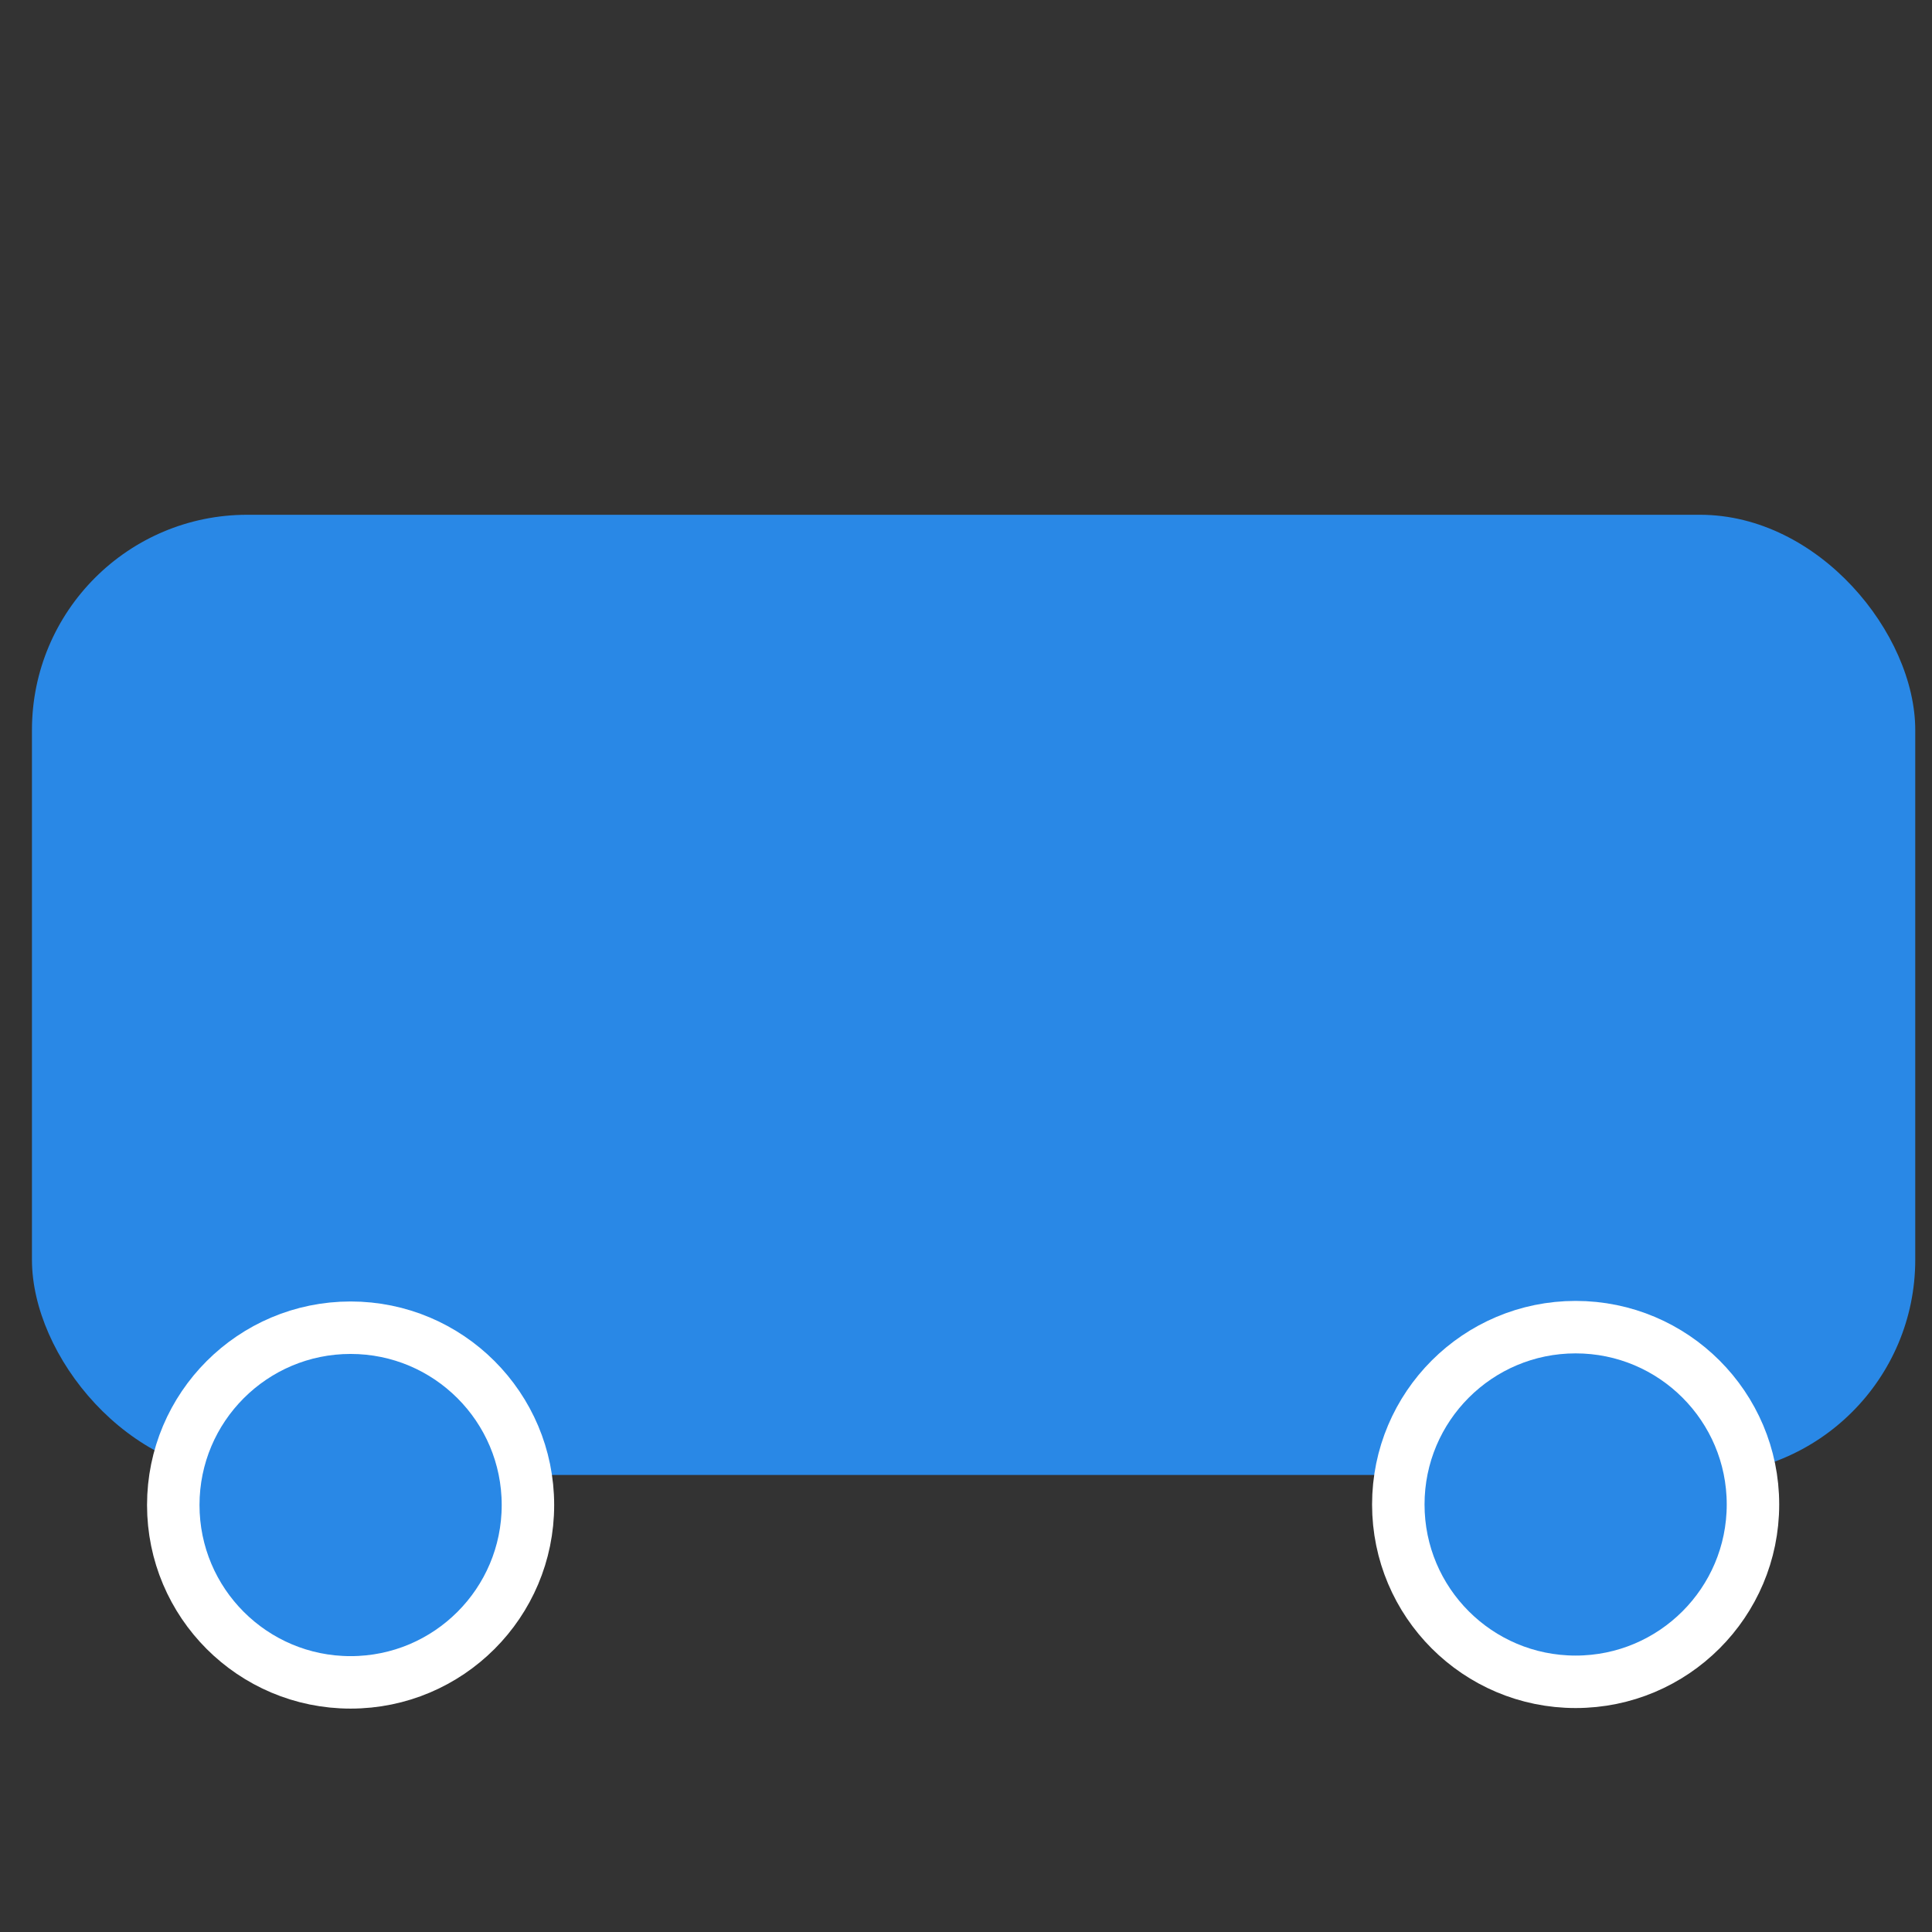 <?xml version="1.0" encoding="UTF-8" standalone="no"?>
<!-- Created with Inkscape (http://www.inkscape.org/) -->

<svg
   width="210mm"
   height="210mm"
   viewBox="0 0 210 210"
   version="1.1"
   id="svg5"
   inkscape:version="1.2.2 (b0a8486541, 2022-12-01)"
   sodipodi:docname="correspondance.svg"
   xmlns:inkscape="http://www.inkscape.org/namespaces/inkscape"
   xmlns:sodipodi="http://sodipodi.sourceforge.net/DTD/sodipodi-0.dtd"
   xmlns="http://www.w3.org/2000/svg"
   xmlns:svg="http://www.w3.org/2000/svg">
  <rect x="0" y="0" width="210" height="210" fill="#333333" stroke="none"/>
  <sodipodi:namedview
     id="namedview7"
     pagecolor="#ffffff"
     bordercolor="#000000"
     borderopacity="0.25"
     inkscape:showpageshadow="2"
     inkscape:pageopacity="0.0"
     inkscape:pagecheckerboard="0"
     inkscape:deskcolor="#d1d1d1"
     inkscape:document-units="mm"
     showgrid="false"
     inkscape:zoom="0.48056036"
     inkscape:cx="402.65493"
     inkscape:cy="185.20046"
     inkscape:window-width="1920"
     inkscape:window-height="1055"
     inkscape:window-x="0"
     inkscape:window-y="0"
     inkscape:window-maximized="1"
     inkscape:current-layer="layer1" />
  <defs
     id="defs2" />
  <g
     inkscape:label="Calque 1"
     inkscape:groupmode="layer"
     id="layer1">
    <path
       style="fill:#2988e6;fill-opacity:1;stroke:#2988e6;stroke-width:21.361;stroke-linecap:round;stroke-linejoin:round;stroke-dasharray:none;stroke-opacity:1"
       d="M 271.569,-175.85 272.672,9.07 408.363,-79.722 Z"
       id="path3242"
       sodipodi:nodetypes="cccc" />
    <rect
       style="fill:#2988e6;fill-opacity:1;stroke:none;stroke-width:19.773;stroke-linecap:round;stroke-linejoin:round;stroke-dasharray:none;stroke-opacity:1"
       id="rect11394"
       width="204.706"
       height="104.368"
       x="3.473"
       y="55.954"
       ry="23.397" />
    <circle
       style="fill:#2988e6;fill-opacity:1;stroke:#ffffff;stroke-width:5.703;stroke-linecap:round;stroke-linejoin:round;stroke-dasharray:none;stroke-opacity:1"
       id="path12294"
       cx="38.109"
       cy="163.591"
       r="19.275" />
    <circle
       style="fill:#2988e6;fill-opacity:1;stroke:#ffffff;stroke-width:5.703;stroke-linecap:round;stroke-linejoin:round;stroke-dasharray:none;stroke-opacity:1"
       id="path12294-3"
       cx="171.265"
       cy="163.53"
       r="19.275" />
  </g>
</svg>
